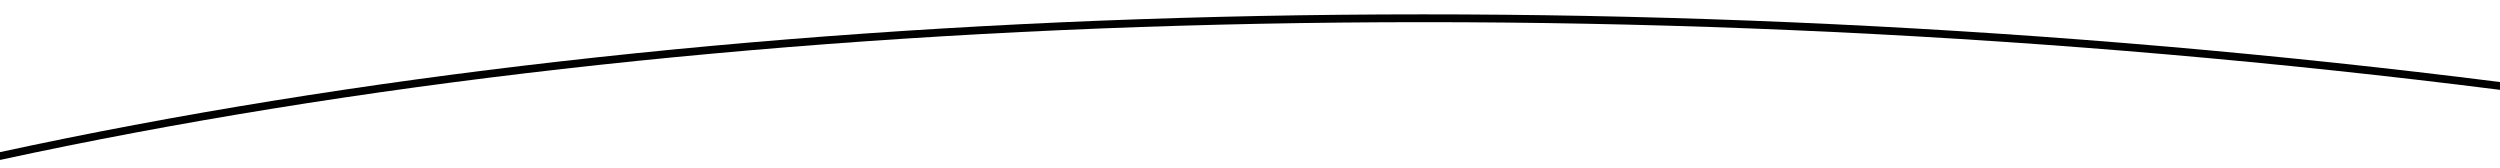 <?xml version="1.0" encoding="UTF-8"?>
<svg width="1280px" height="86px" viewBox="0 0 1280 86" version="1.1" xmlns="http://www.w3.org/2000/svg" xmlns:xlink="http://www.w3.org/1999/xlink">
    <!-- Generator: Sketch 64 (93537) - https://sketch.com -->
    <title>bg-top-cut</title>
    <desc>Created with Sketch.</desc>
    <defs>
        <path d="M0,2.27373675e-13 C359.5,77.89 825.5,93.39 1280,35.89 C1280,35.89 1280,49.89 1280,77.89 L0,77.89 C0,25.963 0,2.27373675e-13 0,2.27373675e-13 Z" id="path-1"></path>
        <filter x="-0.6%" y="-15.4%" width="101.2%" height="120.5%" filterUnits="objectBoundingBox" id="filter-2">
            <feOffset dx="0" dy="-4" in="SourceAlpha" result="shadowOffsetOuter1"></feOffset>
            <feGaussianBlur stdDeviation="2" in="shadowOffsetOuter1" result="shadowBlurOuter1"></feGaussianBlur>
            <feColorMatrix values="0 0 0 0 0.067   0 0 0 0 0.067   0 0 0 0 0.067  0 0 0 0.05 0" type="matrix" in="shadowBlurOuter1"></feColorMatrix>
        </filter>
    </defs>
    <g id="WebDesktop" stroke="none" stroke-width="1" fill="none" fill-rule="evenodd">
        <g id="Landing" transform="translate(0, -1365)">
            <g id="features" transform="translate(0, 1365)">
                <g id="section-bg">
                    <g id="bg-top-cut" transform="translate(640, 38.945) scale(1, -1) translate(-640, -38.945) ">
                        <use fill="black" fill-opacity="1" filter="url(#filter-2)" xlink:href="#path-1"></use>
                        <use fill="#FFFFFF" fill-rule="evenodd" xlink:href="#path-1"></use>
                    </g>
                </g>
            </g>
        </g>
    </g>
</svg>